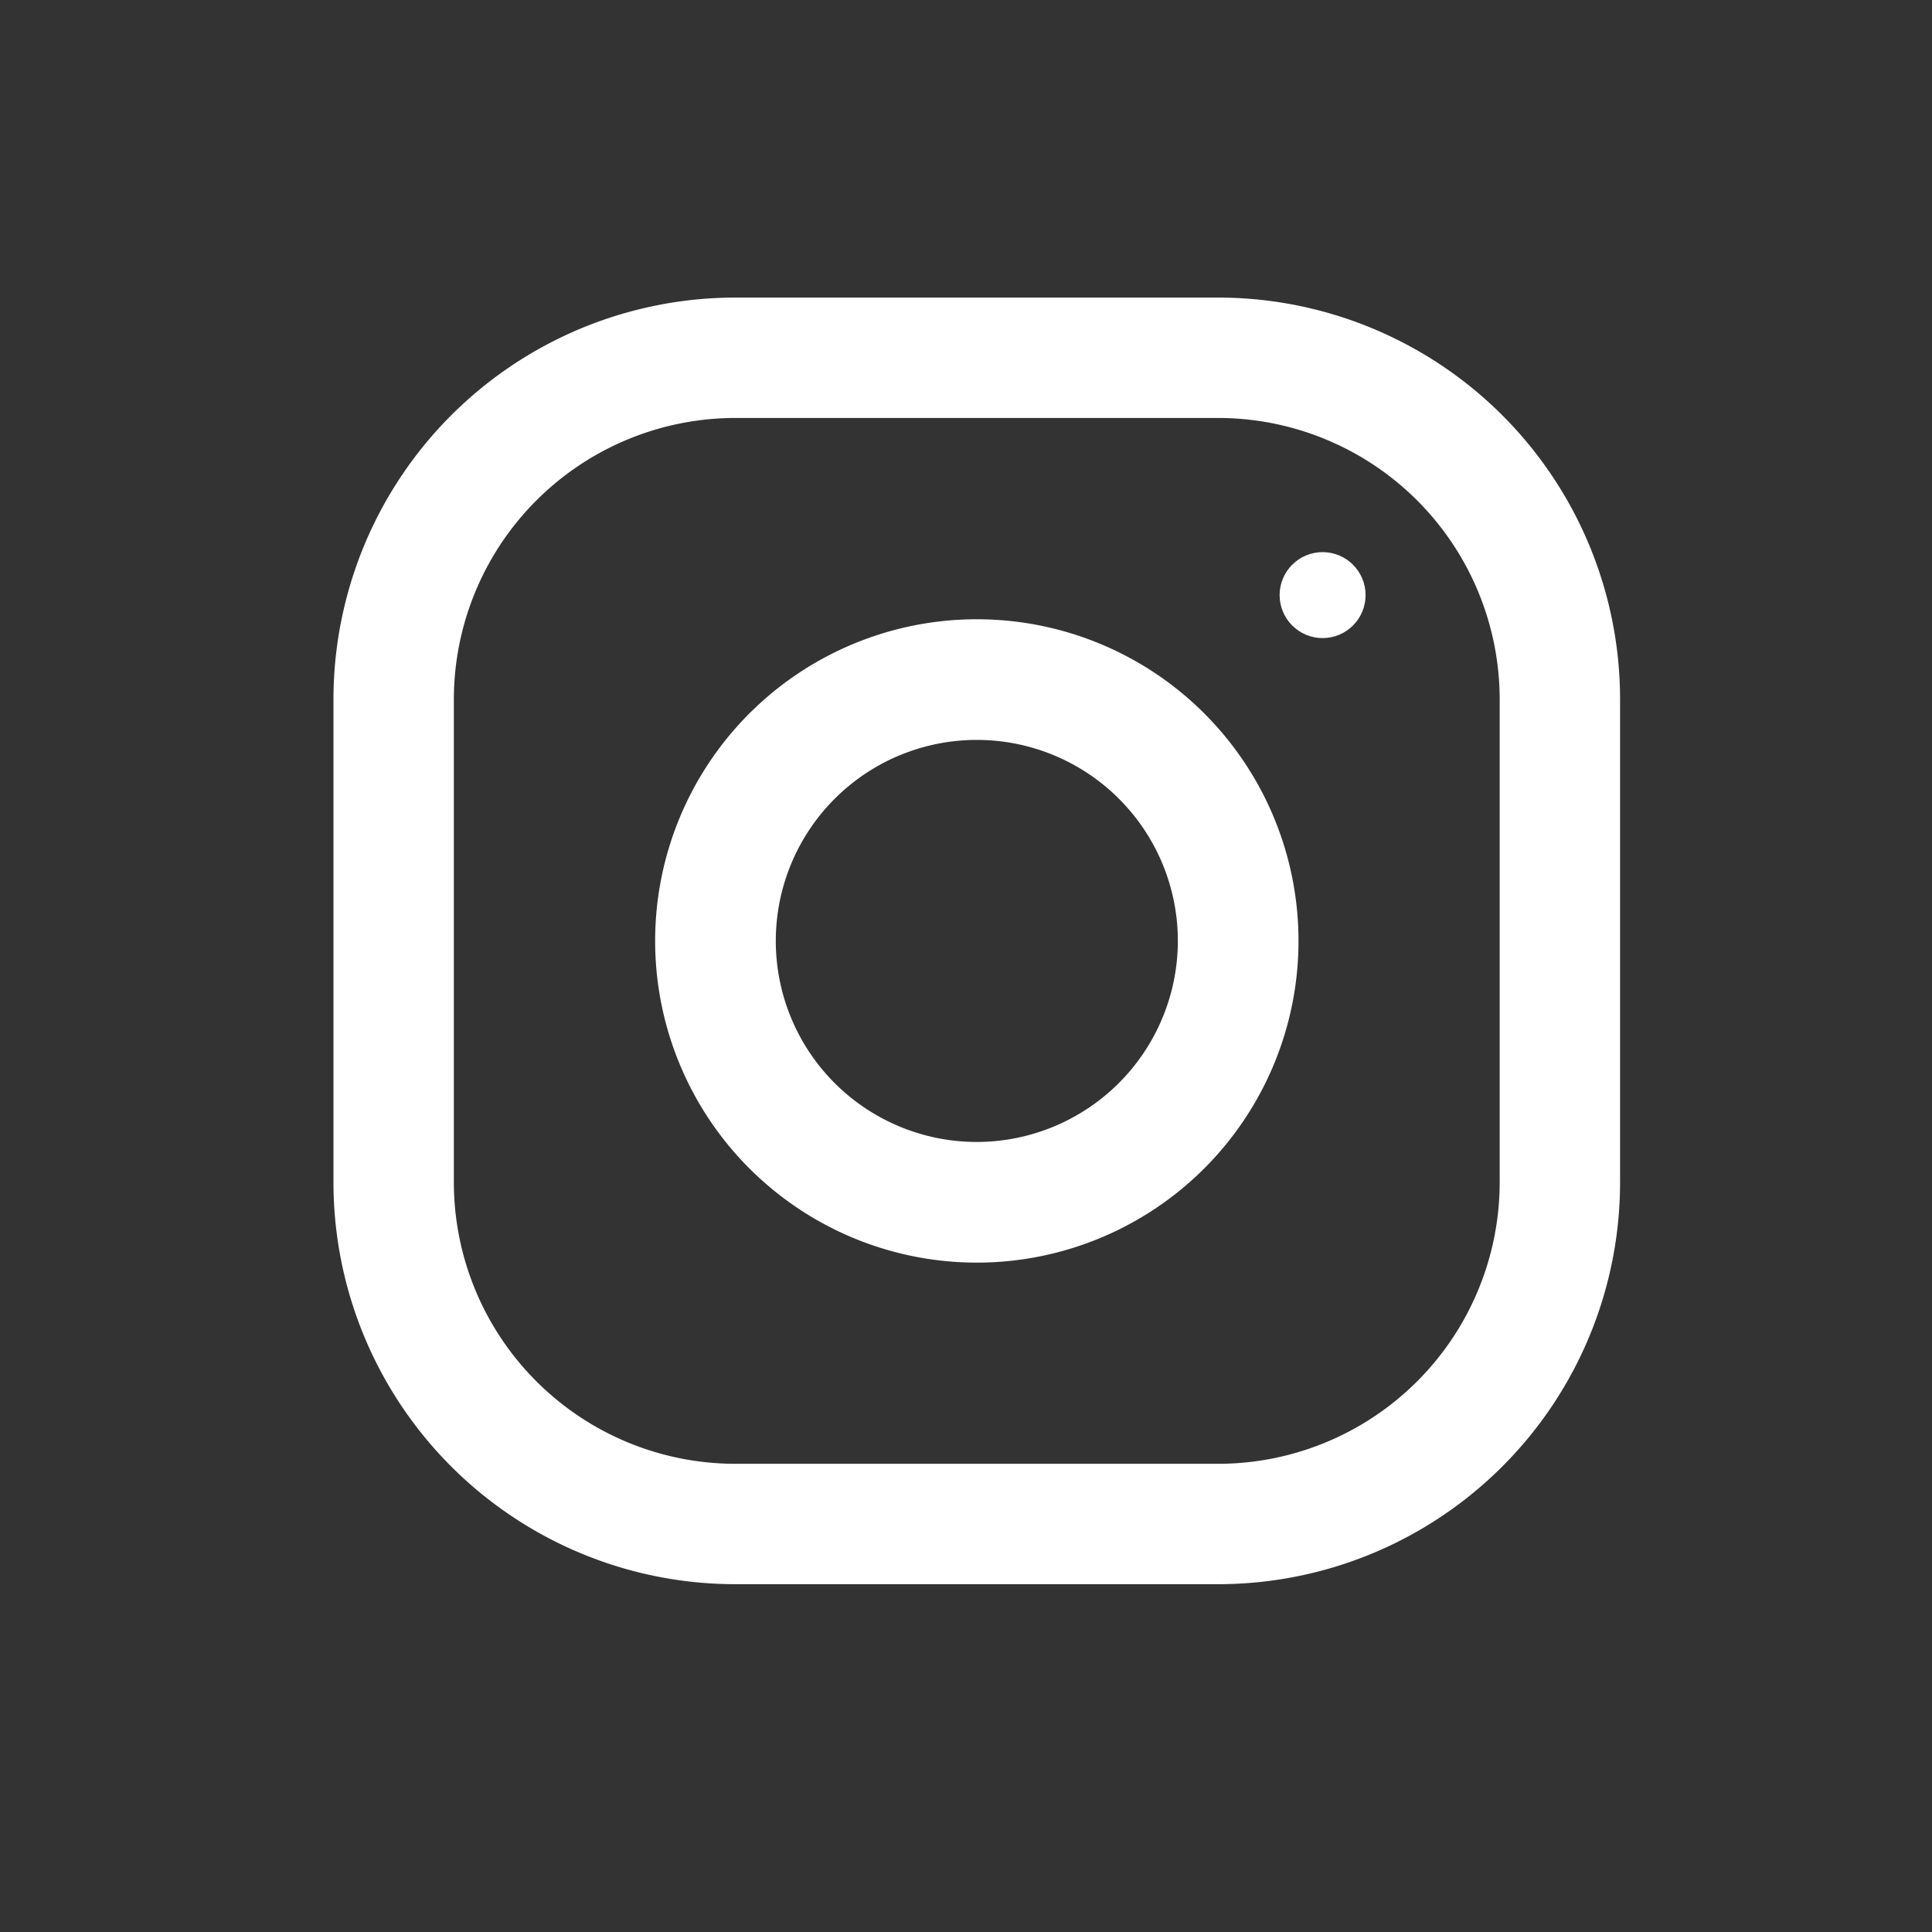 <svg xmlns="http://www.w3.org/2000/svg" viewBox="0 0 37.039 37.039">
  <rect x="0" y="0" width="37.039" height="37.039" fill="#333333" stroke="none"/>
  <defs>
    <style>
      .cls-1 {
        fill: rgba(0,0,0,0);
      }

      .cls-2 {
        fill: #fff;
      }
    </style>
  </defs>
  <g id="Group_411" data-name="Group 411" transform="translate(-1302.274 -12555.961)">
    <rect id="Rectangle_1157" data-name="Rectangle 1157" class="cls-1" width="37.039" height="37.039" transform="translate(1302.274 12555.961)"/>
    <g id="instagram" transform="translate(1308.667 12561.666)">
      <g id="Group_406" data-name="Group 406">
        <g id="Group_405" data-name="Group 405">
          <path id="Path_838" data-name="Path 838" class="cls-2" d="M16.958,0H7.708A7.706,7.706,0,0,0,0,7.708v9.25a7.706,7.706,0,0,0,7.708,7.708h9.25a7.706,7.706,0,0,0,7.708-7.708V7.708A7.706,7.706,0,0,0,16.958,0Zm5.4,16.958a5.4,5.4,0,0,1-5.4,5.4H7.708a5.4,5.4,0,0,1-5.4-5.4V7.708a5.4,5.4,0,0,1,5.4-5.4h9.25a5.4,5.4,0,0,1,5.4,5.4Z"/>
        </g>
      </g>
      <g id="Group_408" data-name="Group 408" transform="translate(6.167 6.167)">
        <g id="Group_407" data-name="Group 407">
          <path id="Path_839" data-name="Path 839" class="cls-2" d="M134.167,128a6.167,6.167,0,1,0,6.167,6.167A6.166,6.166,0,0,0,134.167,128Zm0,10.021a3.854,3.854,0,1,1,3.854-3.854A3.859,3.859,0,0,1,134.167,138.021Z" transform="translate(-128 -128)"/>
        </g>
      </g>
      <g id="Group_410" data-name="Group 410" transform="translate(18.139 4.88)">
        <g id="Group_409" data-name="Group 409">
          <circle id="Ellipse_26" data-name="Ellipse 26" class="cls-2" cx="0.824" cy="0.824" r="0.824"/>
        </g>
      </g>
    </g>
  </g>
</svg>
